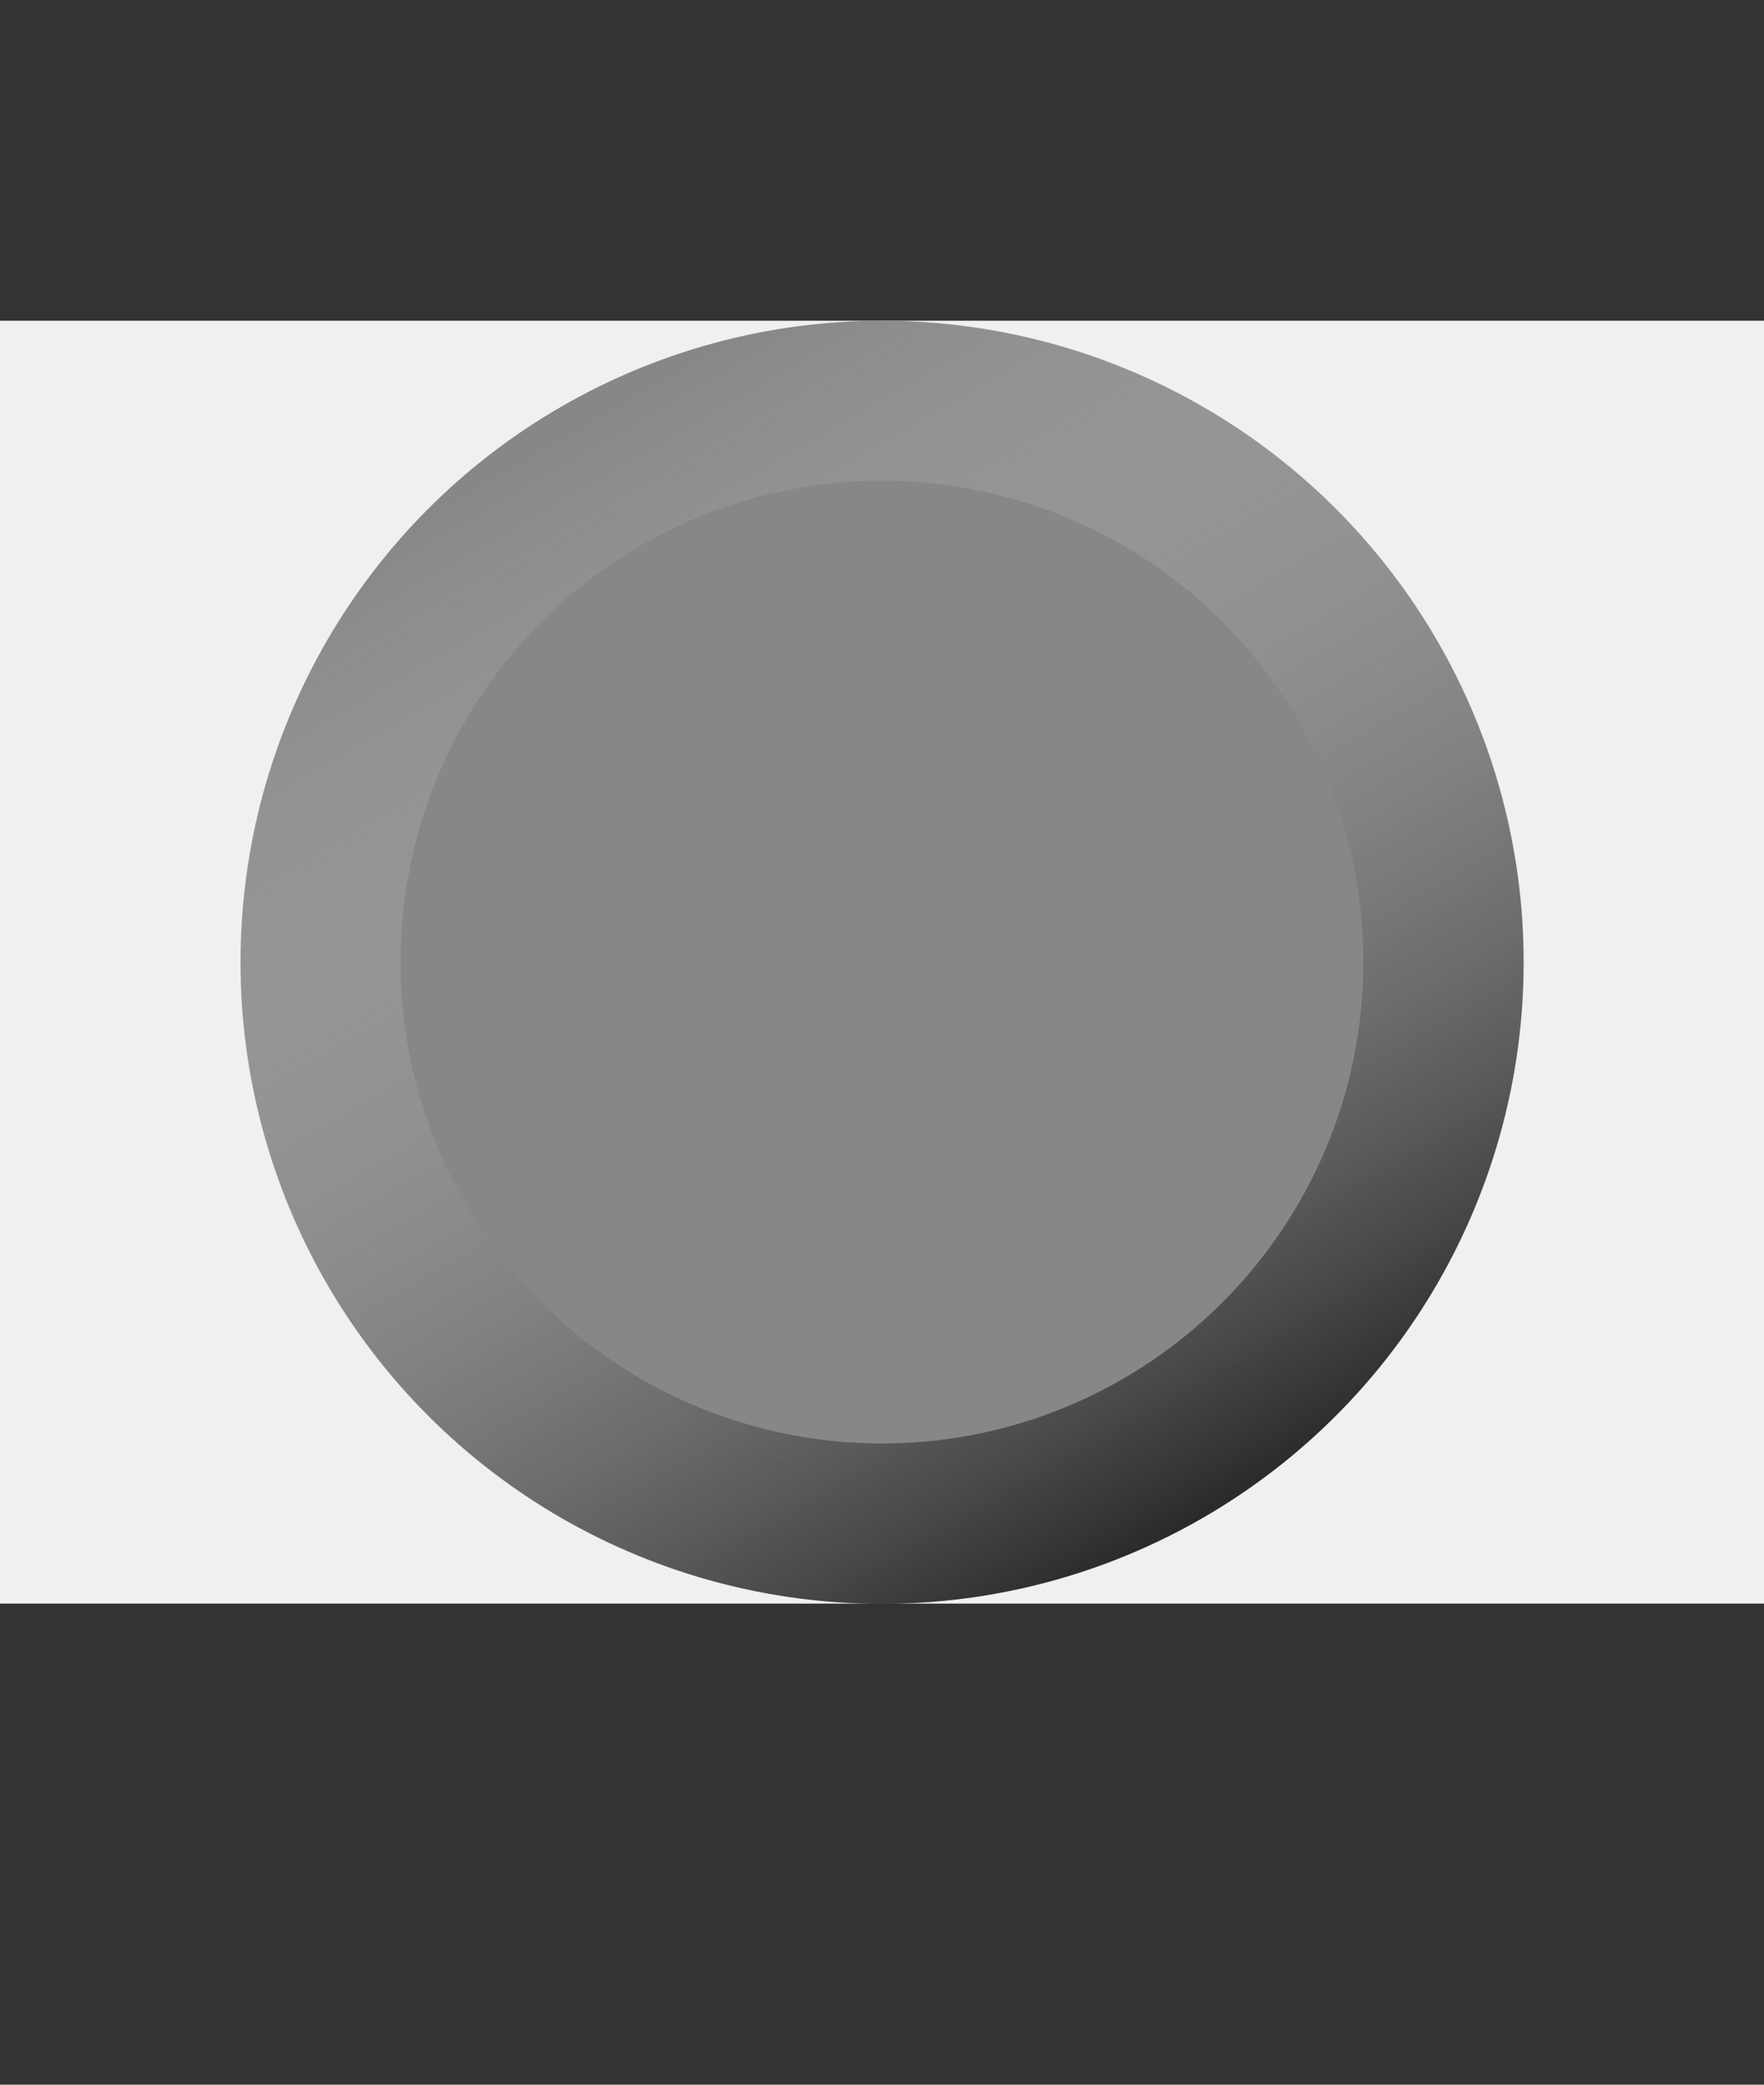 <svg width="11" height="13" version="1.1" xmlns="http://www.w3.org/2000/svg" xmlns:xlink="http://www.w3.org/1999/xlink">
  <rect width="100%" height="100%" fill="#333333" stroke="none"/>
  <defs>
    <linearGradient id="a" x1="-11.259" x2="-1.077" y1="8" y2="8" gradientTransform="matrix(.875 0 0 .875 -3.131 -8.767)" gradientUnits="userSpaceOnUse">
      <stop offset="0"/>
      <stop stop-color="#fff" stop-opacity="0" offset="1"/>
    </linearGradient>
  </defs>
  <rect x="-6.821" y="2" width="23.207" height="8" rx="4" ry="4" fill="#f0f0f0"/>
  <circle transform="scale(-1,1)" cx="-5.5" cy="6" r="4" fill="#878787"/>
  <ellipse transform="matrix(-.5 -.866 -.866 .5 0 0)" cx="-7.946" cy="-1.763" rx="3.502" ry="3.502" fill="none" stroke="url(#a)" stroke-linecap="round" stroke-linejoin="round" stroke-width="1"/>
</svg>
